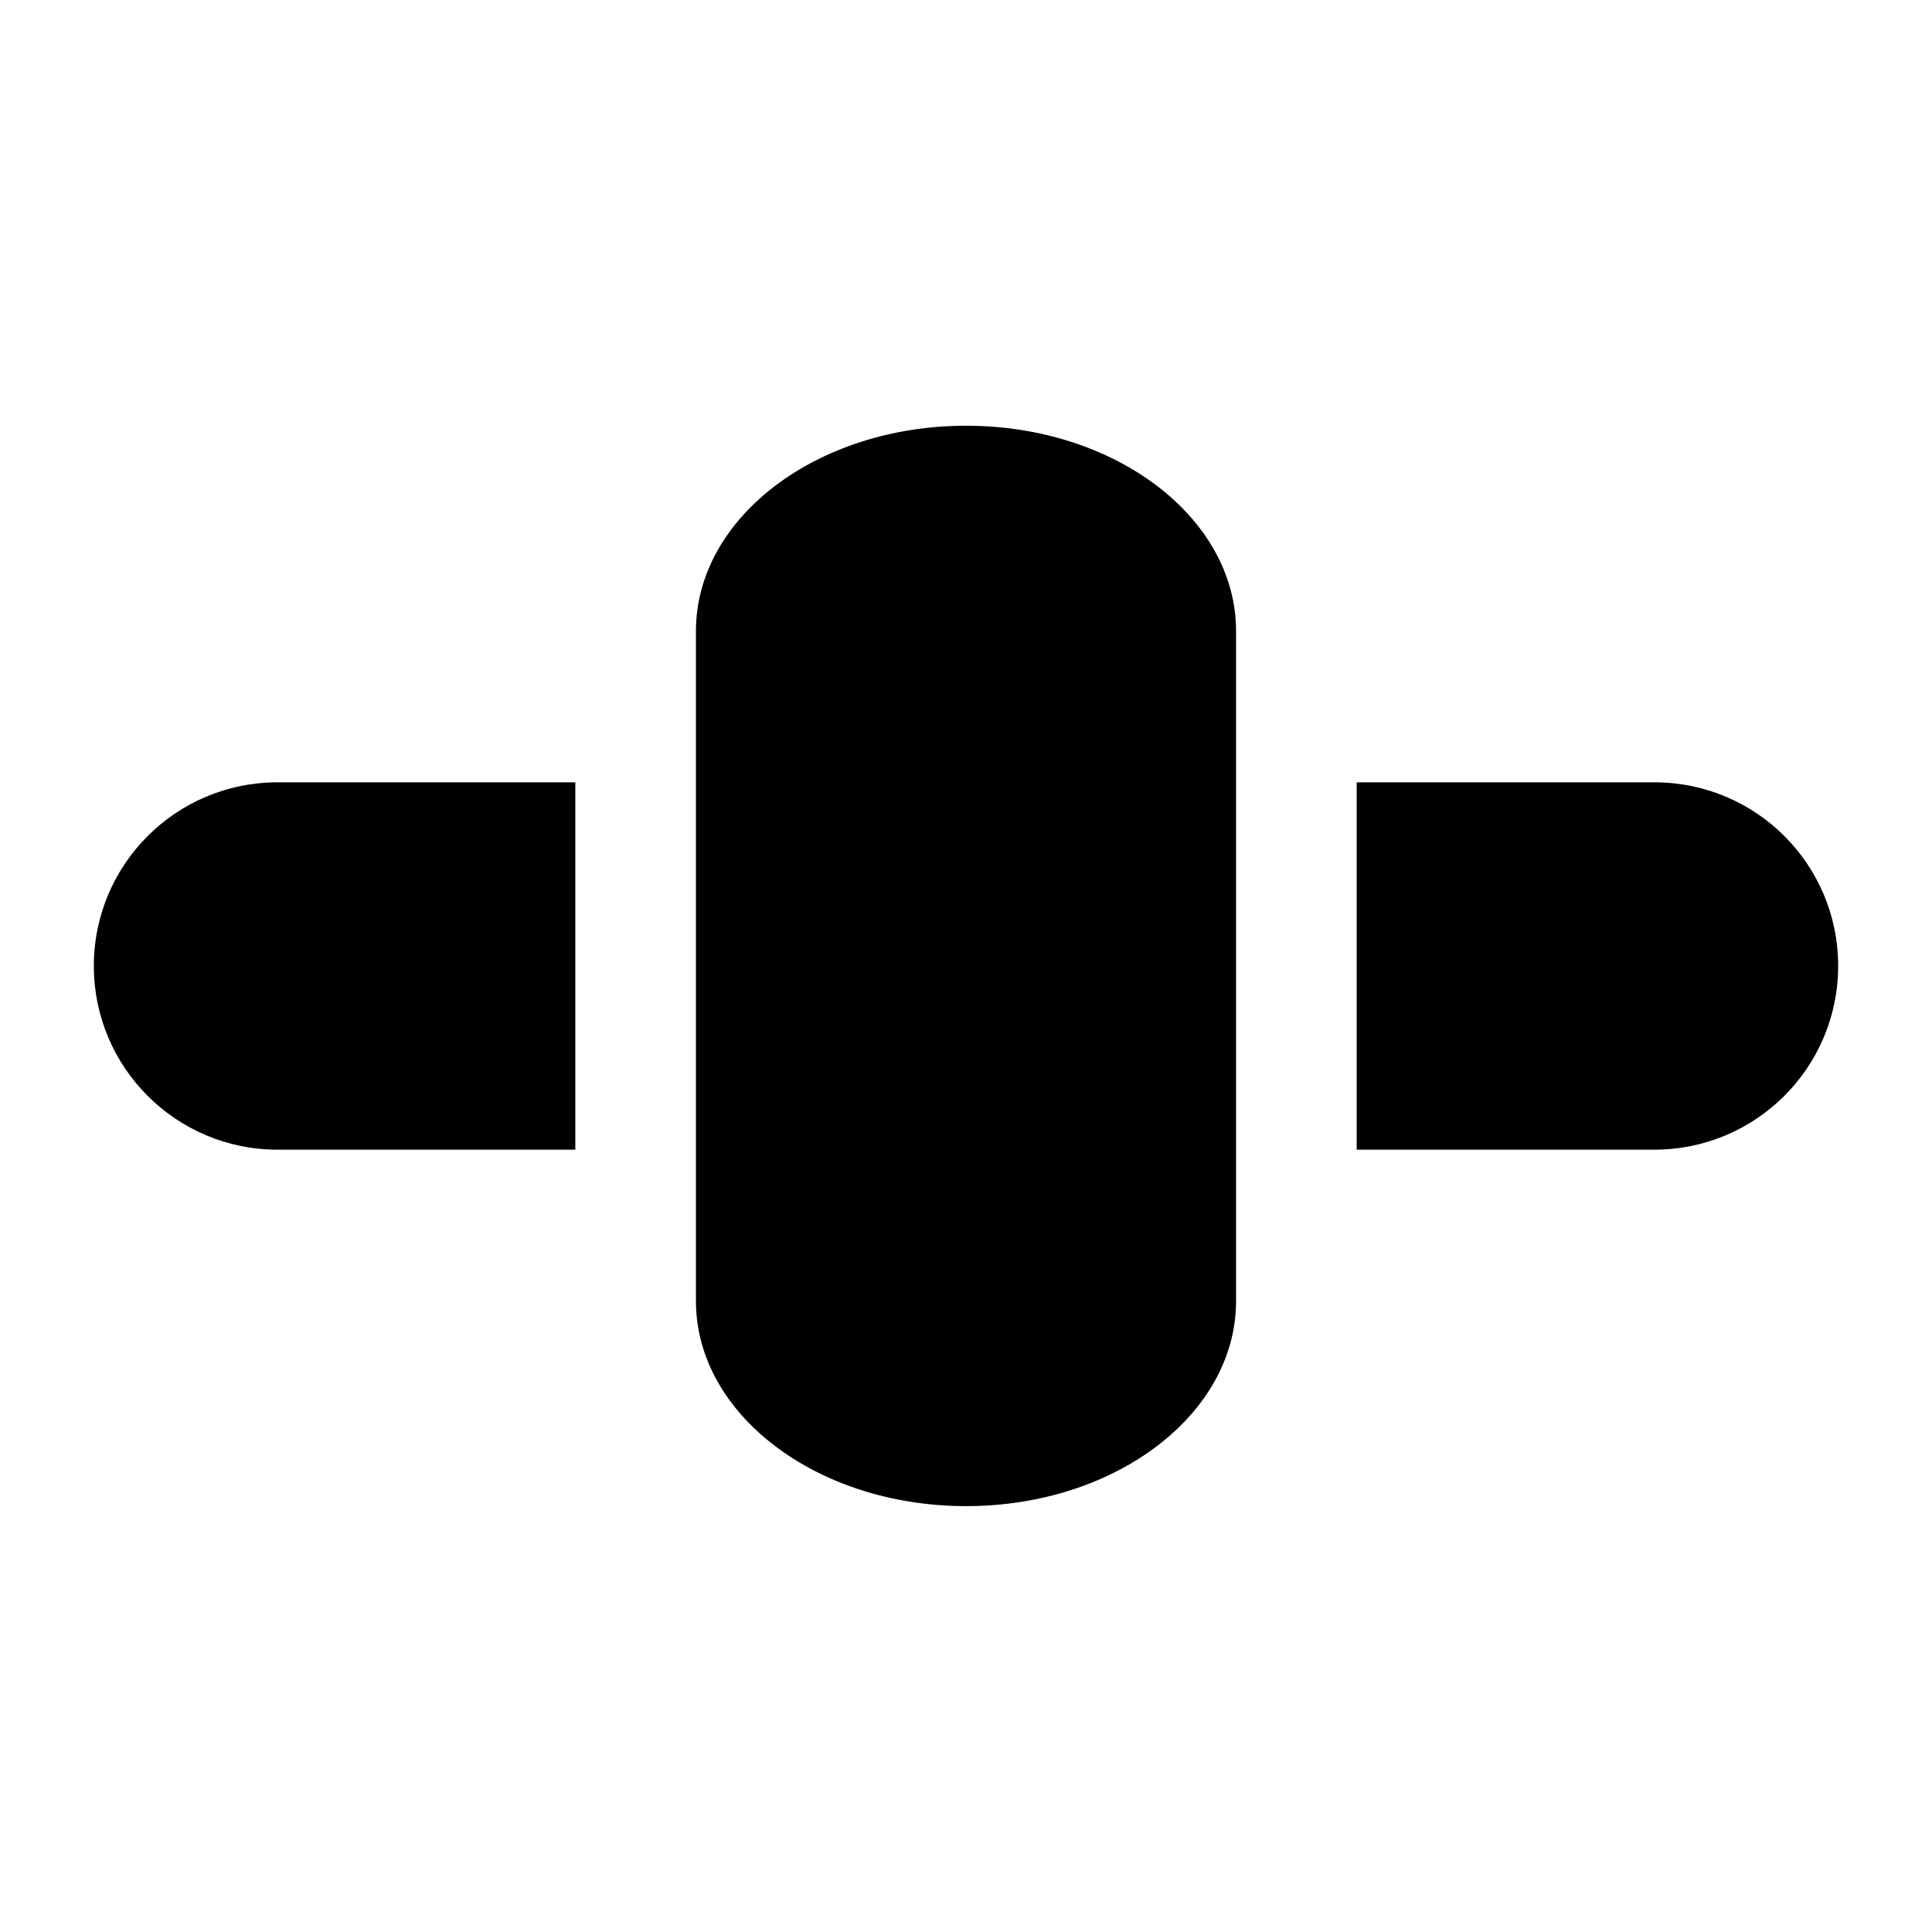 <?xml version="1.0" encoding="utf-8"?>
<!-- Generator: Adobe Illustrator 15.0.0, SVG Export Plug-In  -->
<!DOCTYPE svg PUBLIC "-//W3C//DTD SVG 1.1//EN" "http://www.w3.org/Graphics/SVG/1.1/DTD/svg11.dtd">
<svg version="1.1"
	 xmlns="http://www.w3.org/2000/svg" xmlns:xlink="http://www.w3.org/1999/xlink" xmlns:a="http://ns.adobe.com/AdobeSVGViewerExtensions/3.0/"
	 x="0px" y="0px" width="14px" height="14px" viewBox="0 0 14 14" enable-background="new 0 0 14 14" xml:space="preserve">
<defs>
</defs>
<rect fill="#FFFFFF" fill-opacity="0" width="14" height="14"/>
<path d="M11.988,5.669H9.831v2.662h2.157c0.736,0,1.332-0.596,1.332-1.331C13.32,6.264,12.725,5.669,11.988,5.669z"/>
<path d="M4.169,5.669H2.011C1.275,5.669,0.68,6.265,0.68,7s0.596,1.331,1.331,1.331h2.158V5.669z"/>
<path d="M8.957,9.428c0,0.82-0.875,1.486-1.956,1.486l0,0c-1.082,0-1.958-0.666-1.958-1.486V4.573c0-0.821,0.876-1.488,1.958-1.488
	l0,0c1.081,0,1.956,0.667,1.956,1.488V9.428z"/>
</svg>
